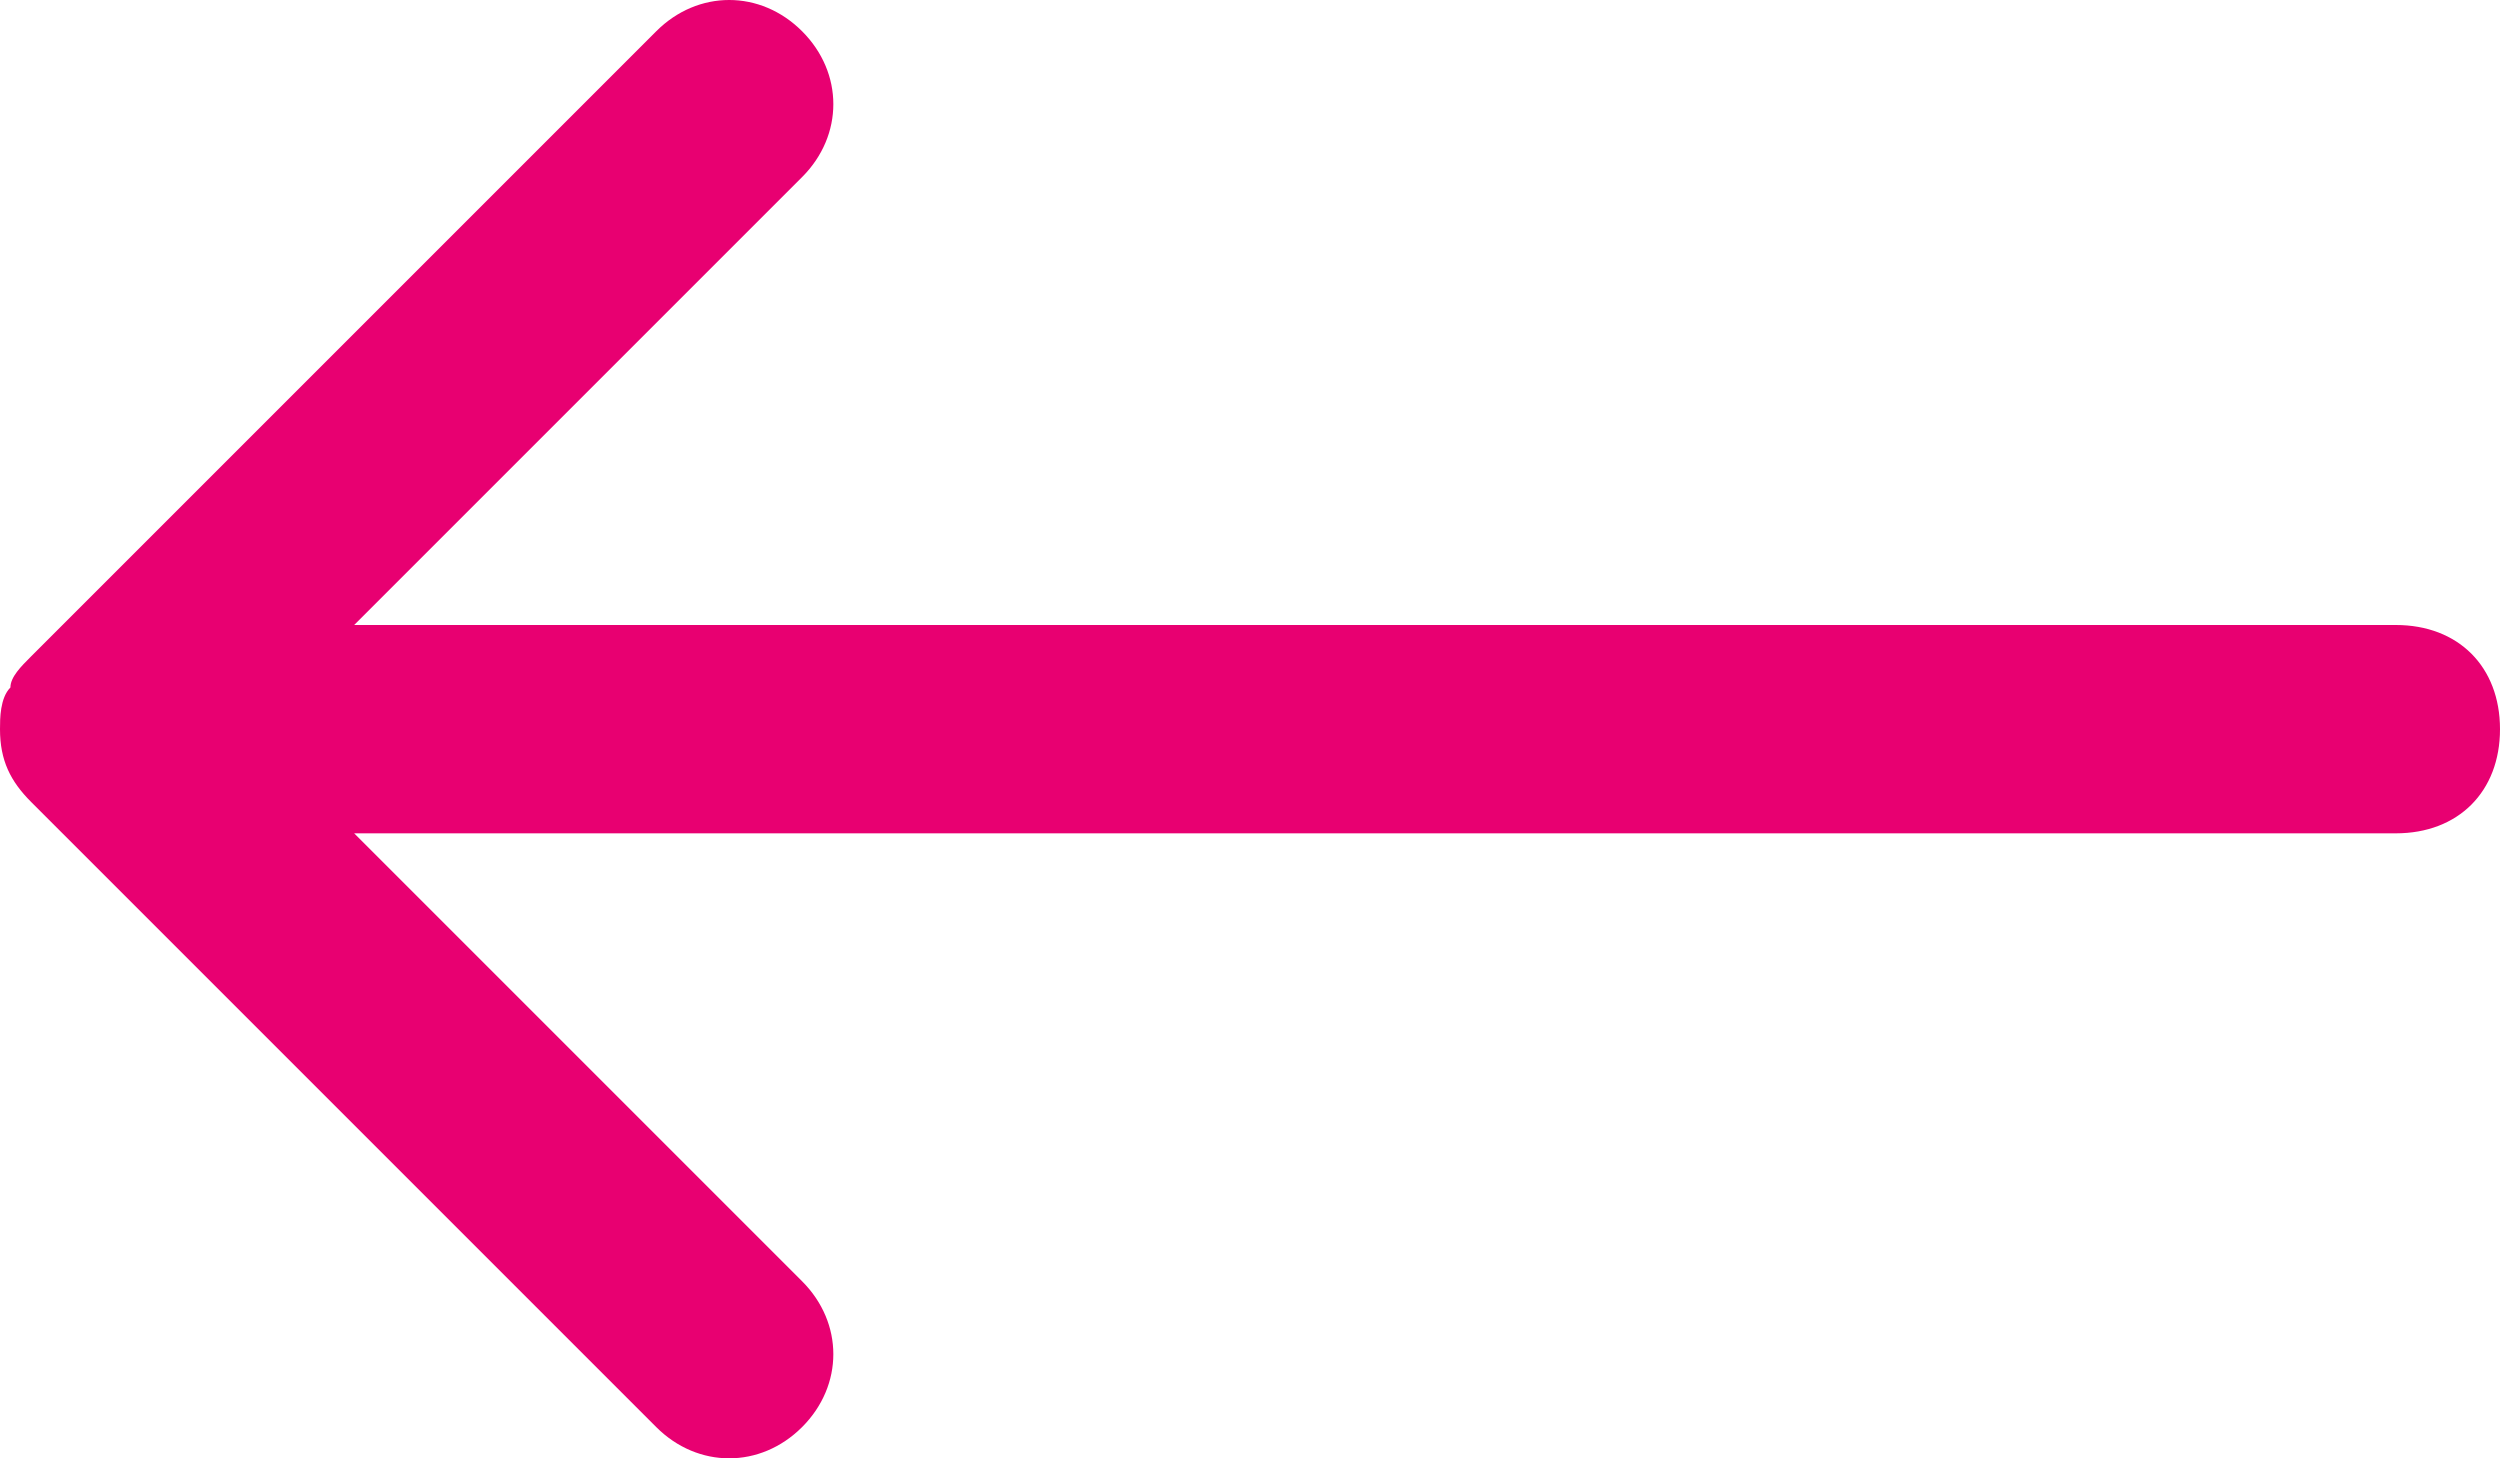 <?xml version="1.0" encoding="utf-8"?>
<!-- Generator: Adobe Illustrator 23.0.2, SVG Export Plug-In . SVG Version: 6.00 Build 0)  -->
<svg version="1.1" id="arrow" xmlns="http://www.w3.org/2000/svg" xmlns:xlink="http://www.w3.org/1999/xlink" x="0px" y="0px"
	 viewBox="0 0 24 14" style="enable-background:new 0 0 24 14;" xml:space="preserve">
<style type="text/css">
	.st0{fill:#E80071;}
</style>
<path class="st0" d="M23,6H3.4l4.3-4.3c0.4-0.4,0.4-1,0-1.4c-0.4-0.4-1-0.4-1.4,0l-6,6C0.2,6.4,0.1,6.5,0.1,6.6C0,6.7,0,6.9,0,7v0
	c0,0.3,0.1,0.5,0.3,0.7l6,6c0.4,0.4,1,0.4,1.4,0c0.4-0.4,0.4-1,0-1.4L3.4,8H23c0.6,0,1-0.4,1-1S23.6,6,23,6z"/>
</svg>
